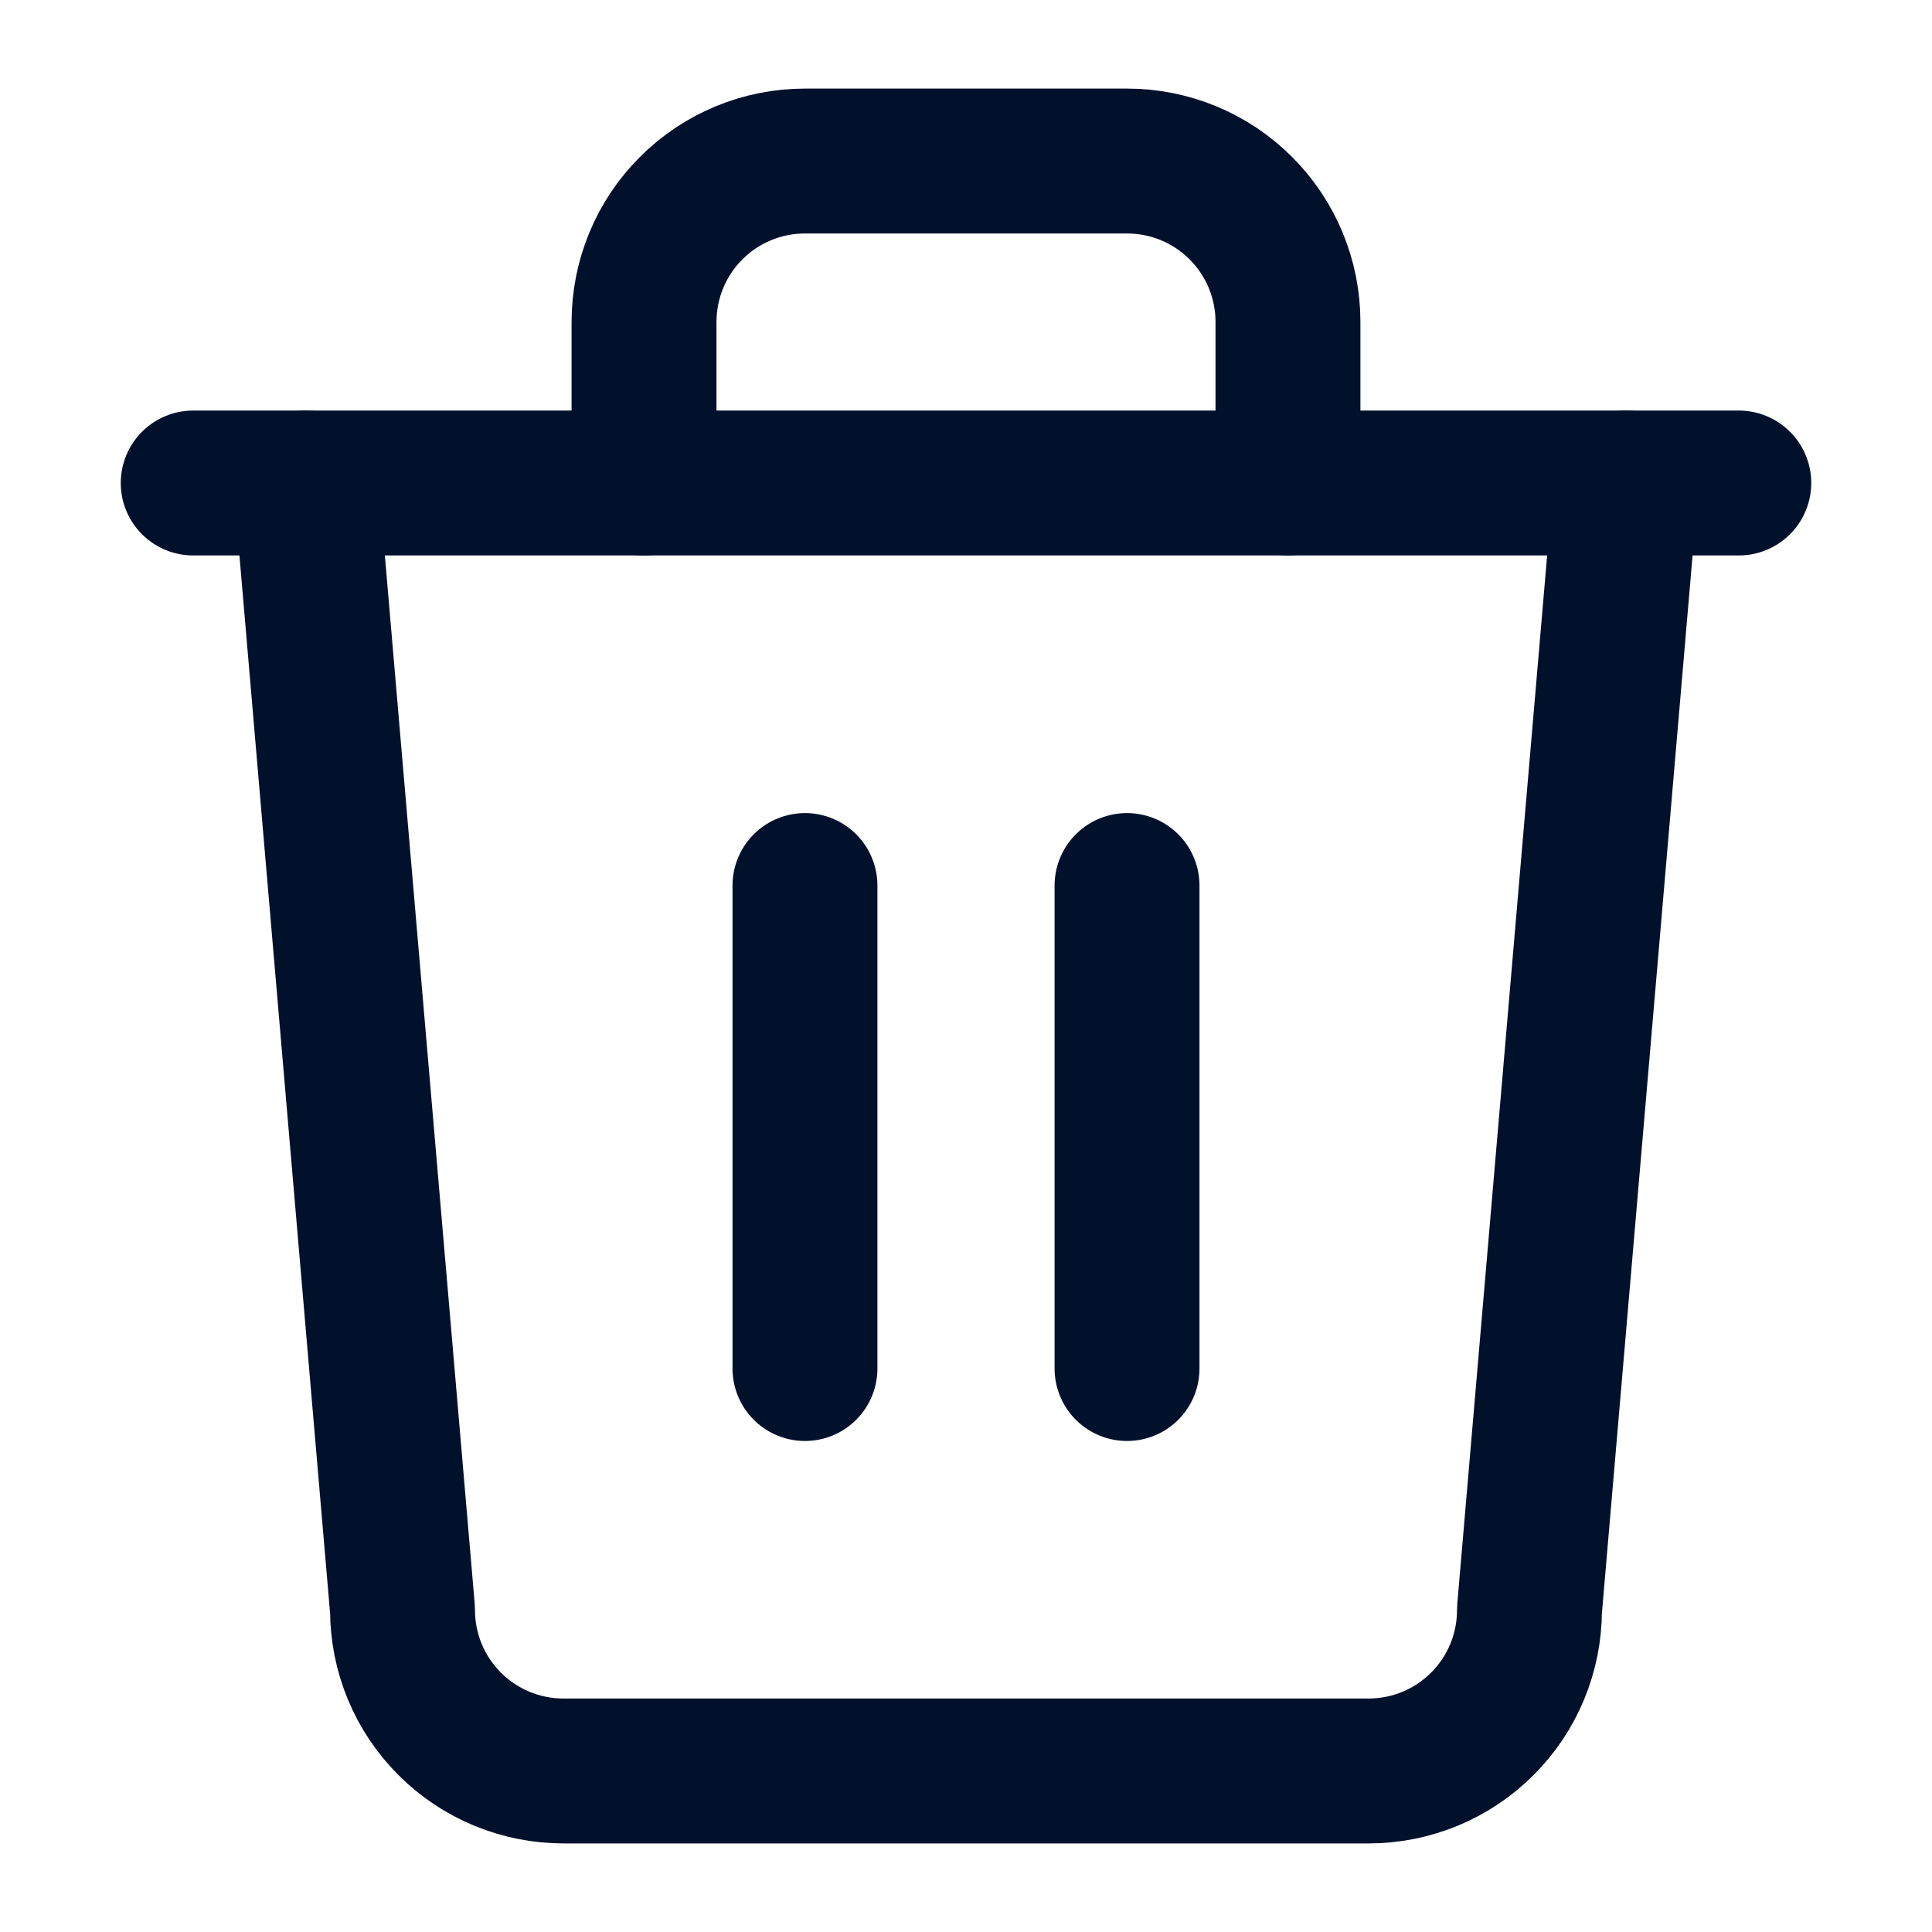 <svg width="20" height="20" viewBox="0 0 20 20" fill="none" xmlns="http://www.w3.org/2000/svg">
<path d="M2 5H3.778H18" stroke="#01112C" stroke-width="1.5" stroke-linecap="round" stroke-linejoin="round"/>
<path d="M16.833 5L15.833 16.667C15.833 17.109 15.658 17.533 15.345 17.845C15.033 18.158 14.609 18.333 14.167 18.333H5.833C5.391 18.333 4.967 18.158 4.655 17.845C4.342 17.533 4.167 17.109 4.167 16.667L3.167 5M6.667 5V3.333C6.667 2.891 6.842 2.467 7.155 2.155C7.467 1.842 7.891 1.667 8.333 1.667H11.667C12.109 1.667 12.533 1.842 12.845 2.155C13.158 2.467 13.333 2.891 13.333 3.333V5" stroke="#01112C" stroke-width="1.5" stroke-linecap="round" stroke-linejoin="round"/>
<path d="M8.333 9.167V14.167" stroke="#01112C" stroke-width="1.5" stroke-linecap="round" stroke-linejoin="round"/>
<path d="M11.667 9.167V14.167" stroke="#01112C" stroke-width="1.5" stroke-linecap="round" stroke-linejoin="round"/>
</svg>

